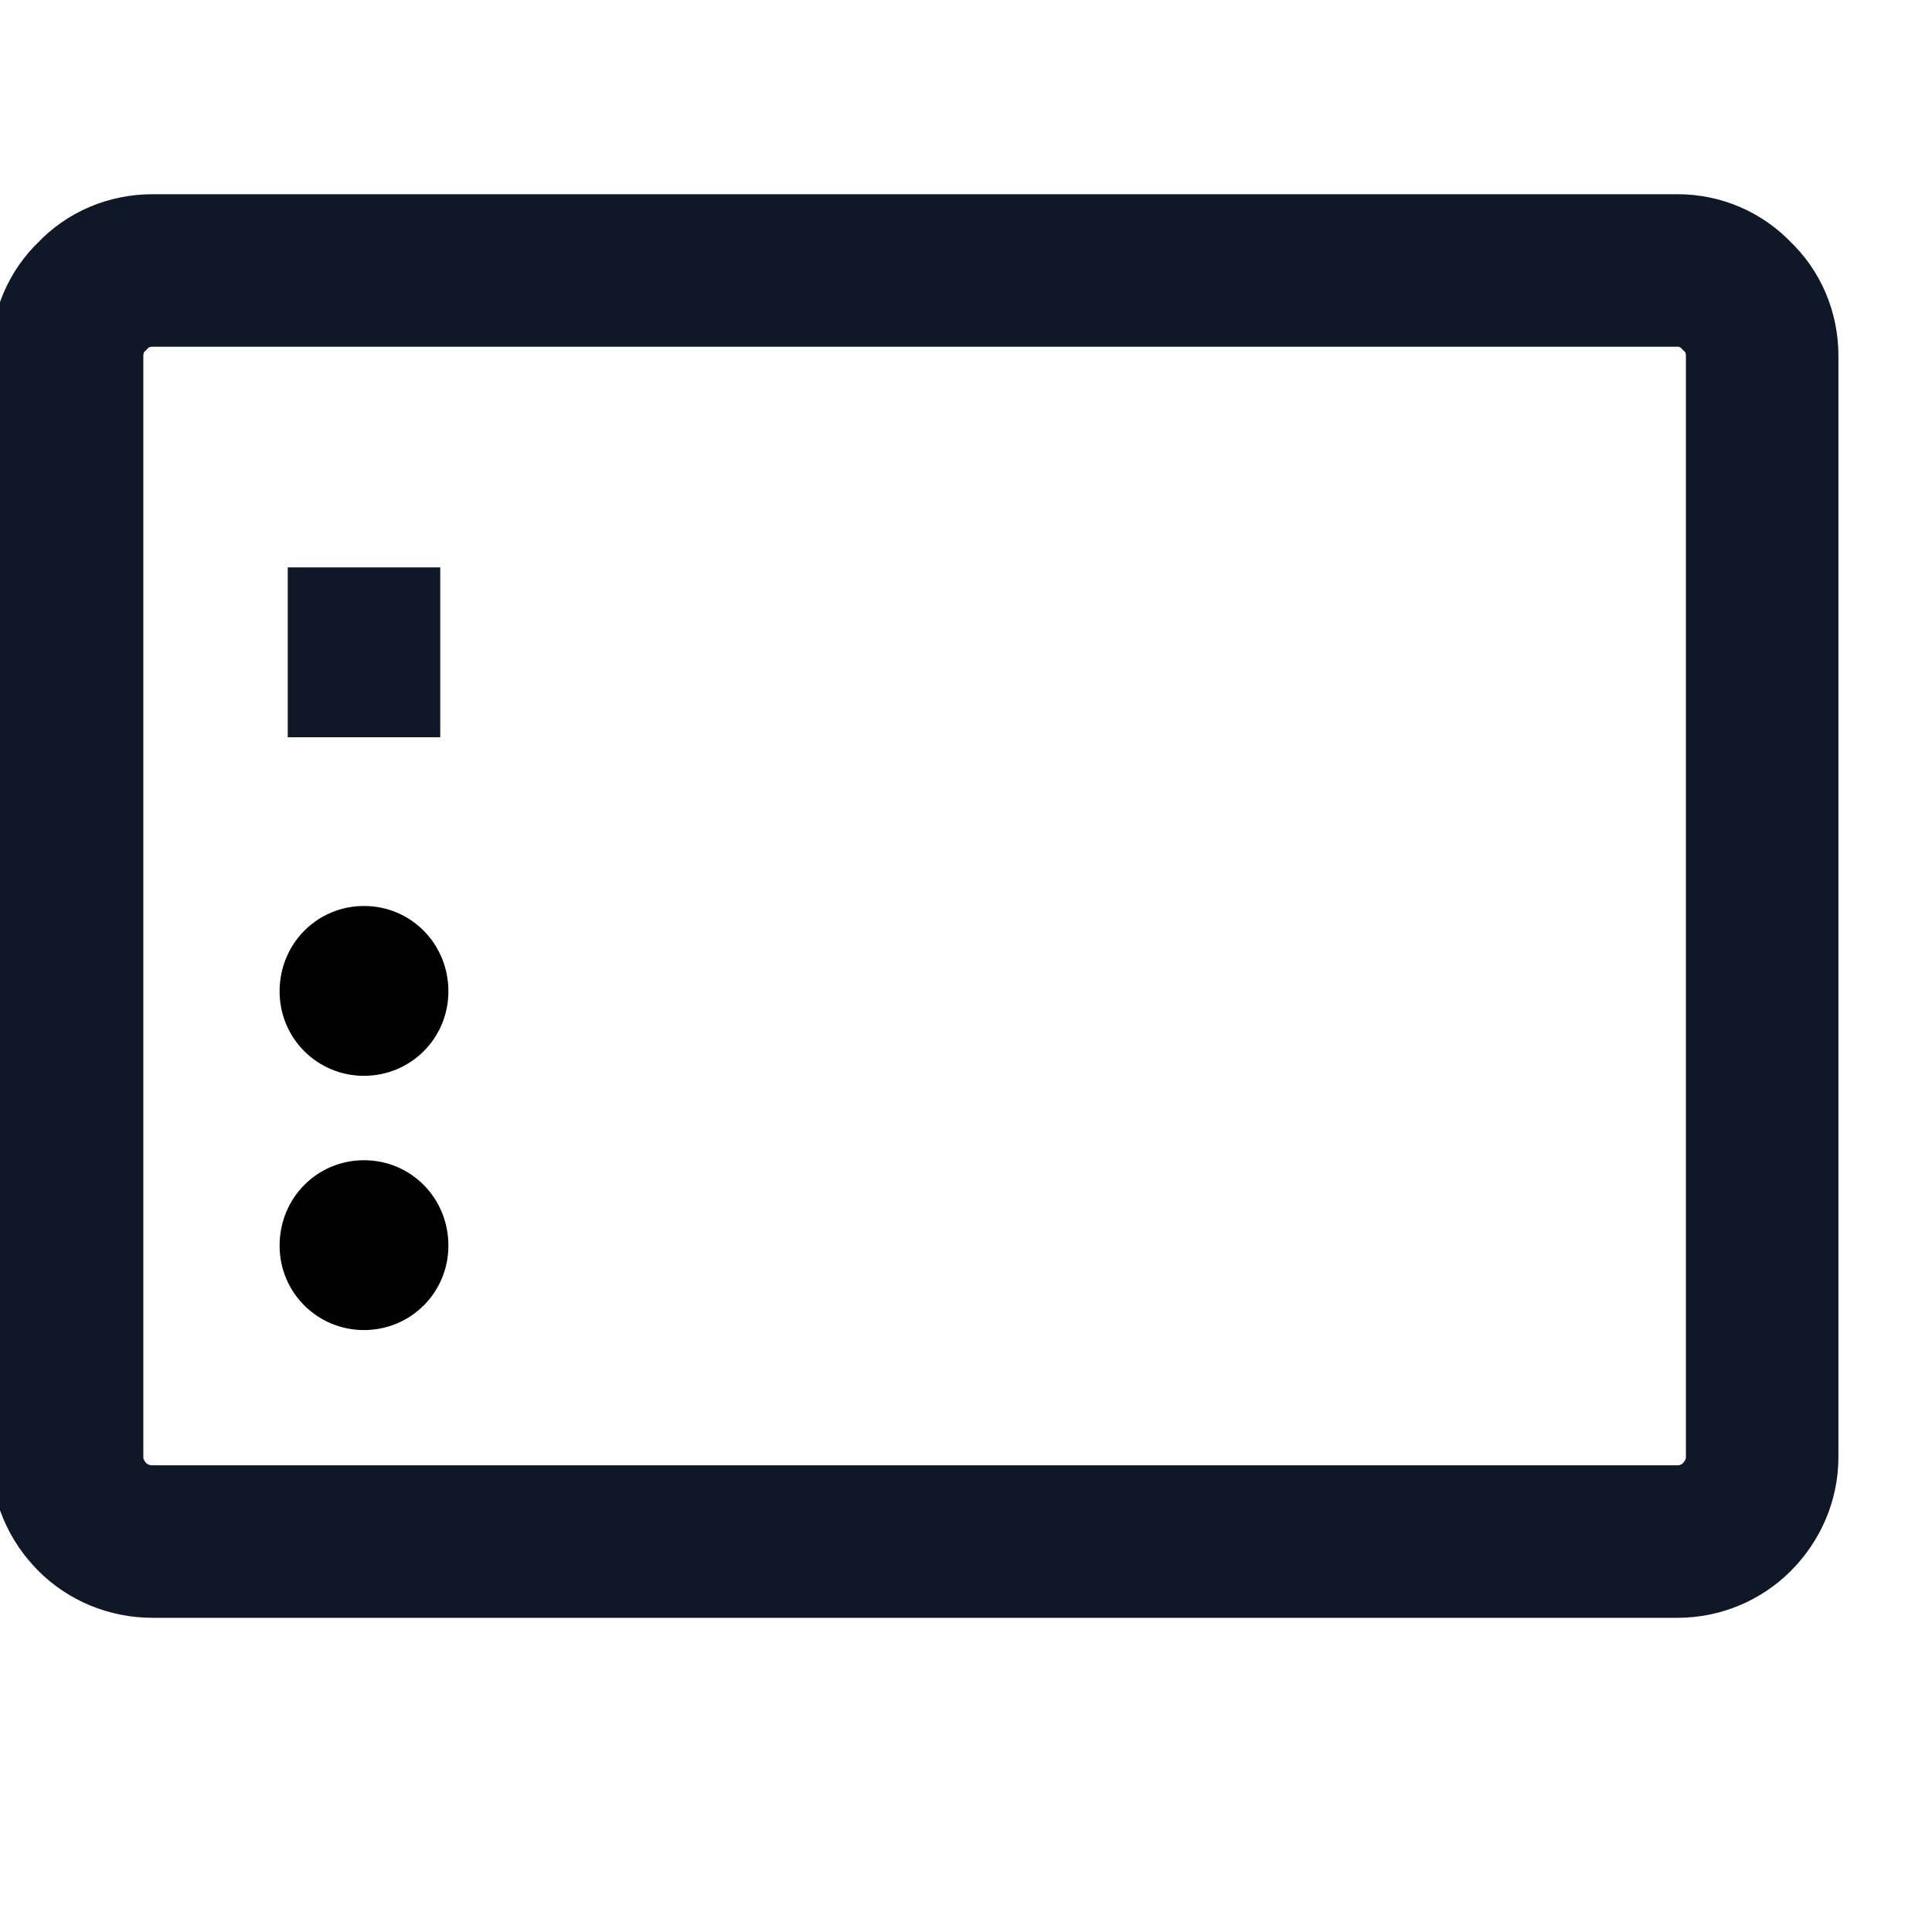 <!-- Generated by IcoMoon.io -->
<svg version="1.1" xmlns="http://www.w3.org/2000/svg" width="32" height="32" viewBox="0 0 32 32">
<title>Hob</title>
<path fill="none" stroke="#101828" stroke-linejoin="miter" stroke-linecap="butt" stroke-miterlimit="4" stroke-width="2.526" d="M27.789 4.48c0.371 0 0.724 0.152 0.977 0.421 0.269 0.253 0.421 0.606 0.421 0.994v18.24c0 0.371-0.152 0.724-0.421 0.994-0.253 0.253-0.606 0.404-0.977 0.404h-25.263c-0.387 0-0.741-0.152-0.994-0.404-0.269-0.269-0.421-0.623-0.421-0.994v-18.24c0-0.387 0.152-0.741 0.421-0.994 0.253-0.269 0.606-0.421 0.994-0.421h25.263zM10.947 4.48lNaNNaN"></path>
<path fill="none" stroke="#101828" stroke-linejoin="round" stroke-linecap="butt" stroke-miterlimit="4" stroke-width="2.526" d="M6.029 9.398v2.813M24.269 8.691lNaNNaN"></path>
<path d="M6.029 15.006c0.775 0 1.398 0.623 1.398 1.415 0 0.775-0.623 1.398-1.398 1.398s-1.398-0.623-1.398-1.398c0-0.792 0.623-1.415 1.398-1.415z"></path>
<path d="M6.029 19.217c0.775 0 1.398 0.623 1.398 1.415 0 0.775-0.623 1.398-1.398 1.398s-1.398-0.623-1.398-1.398c0-0.792 0.623-1.415 1.398-1.415z"></path>
</svg>
